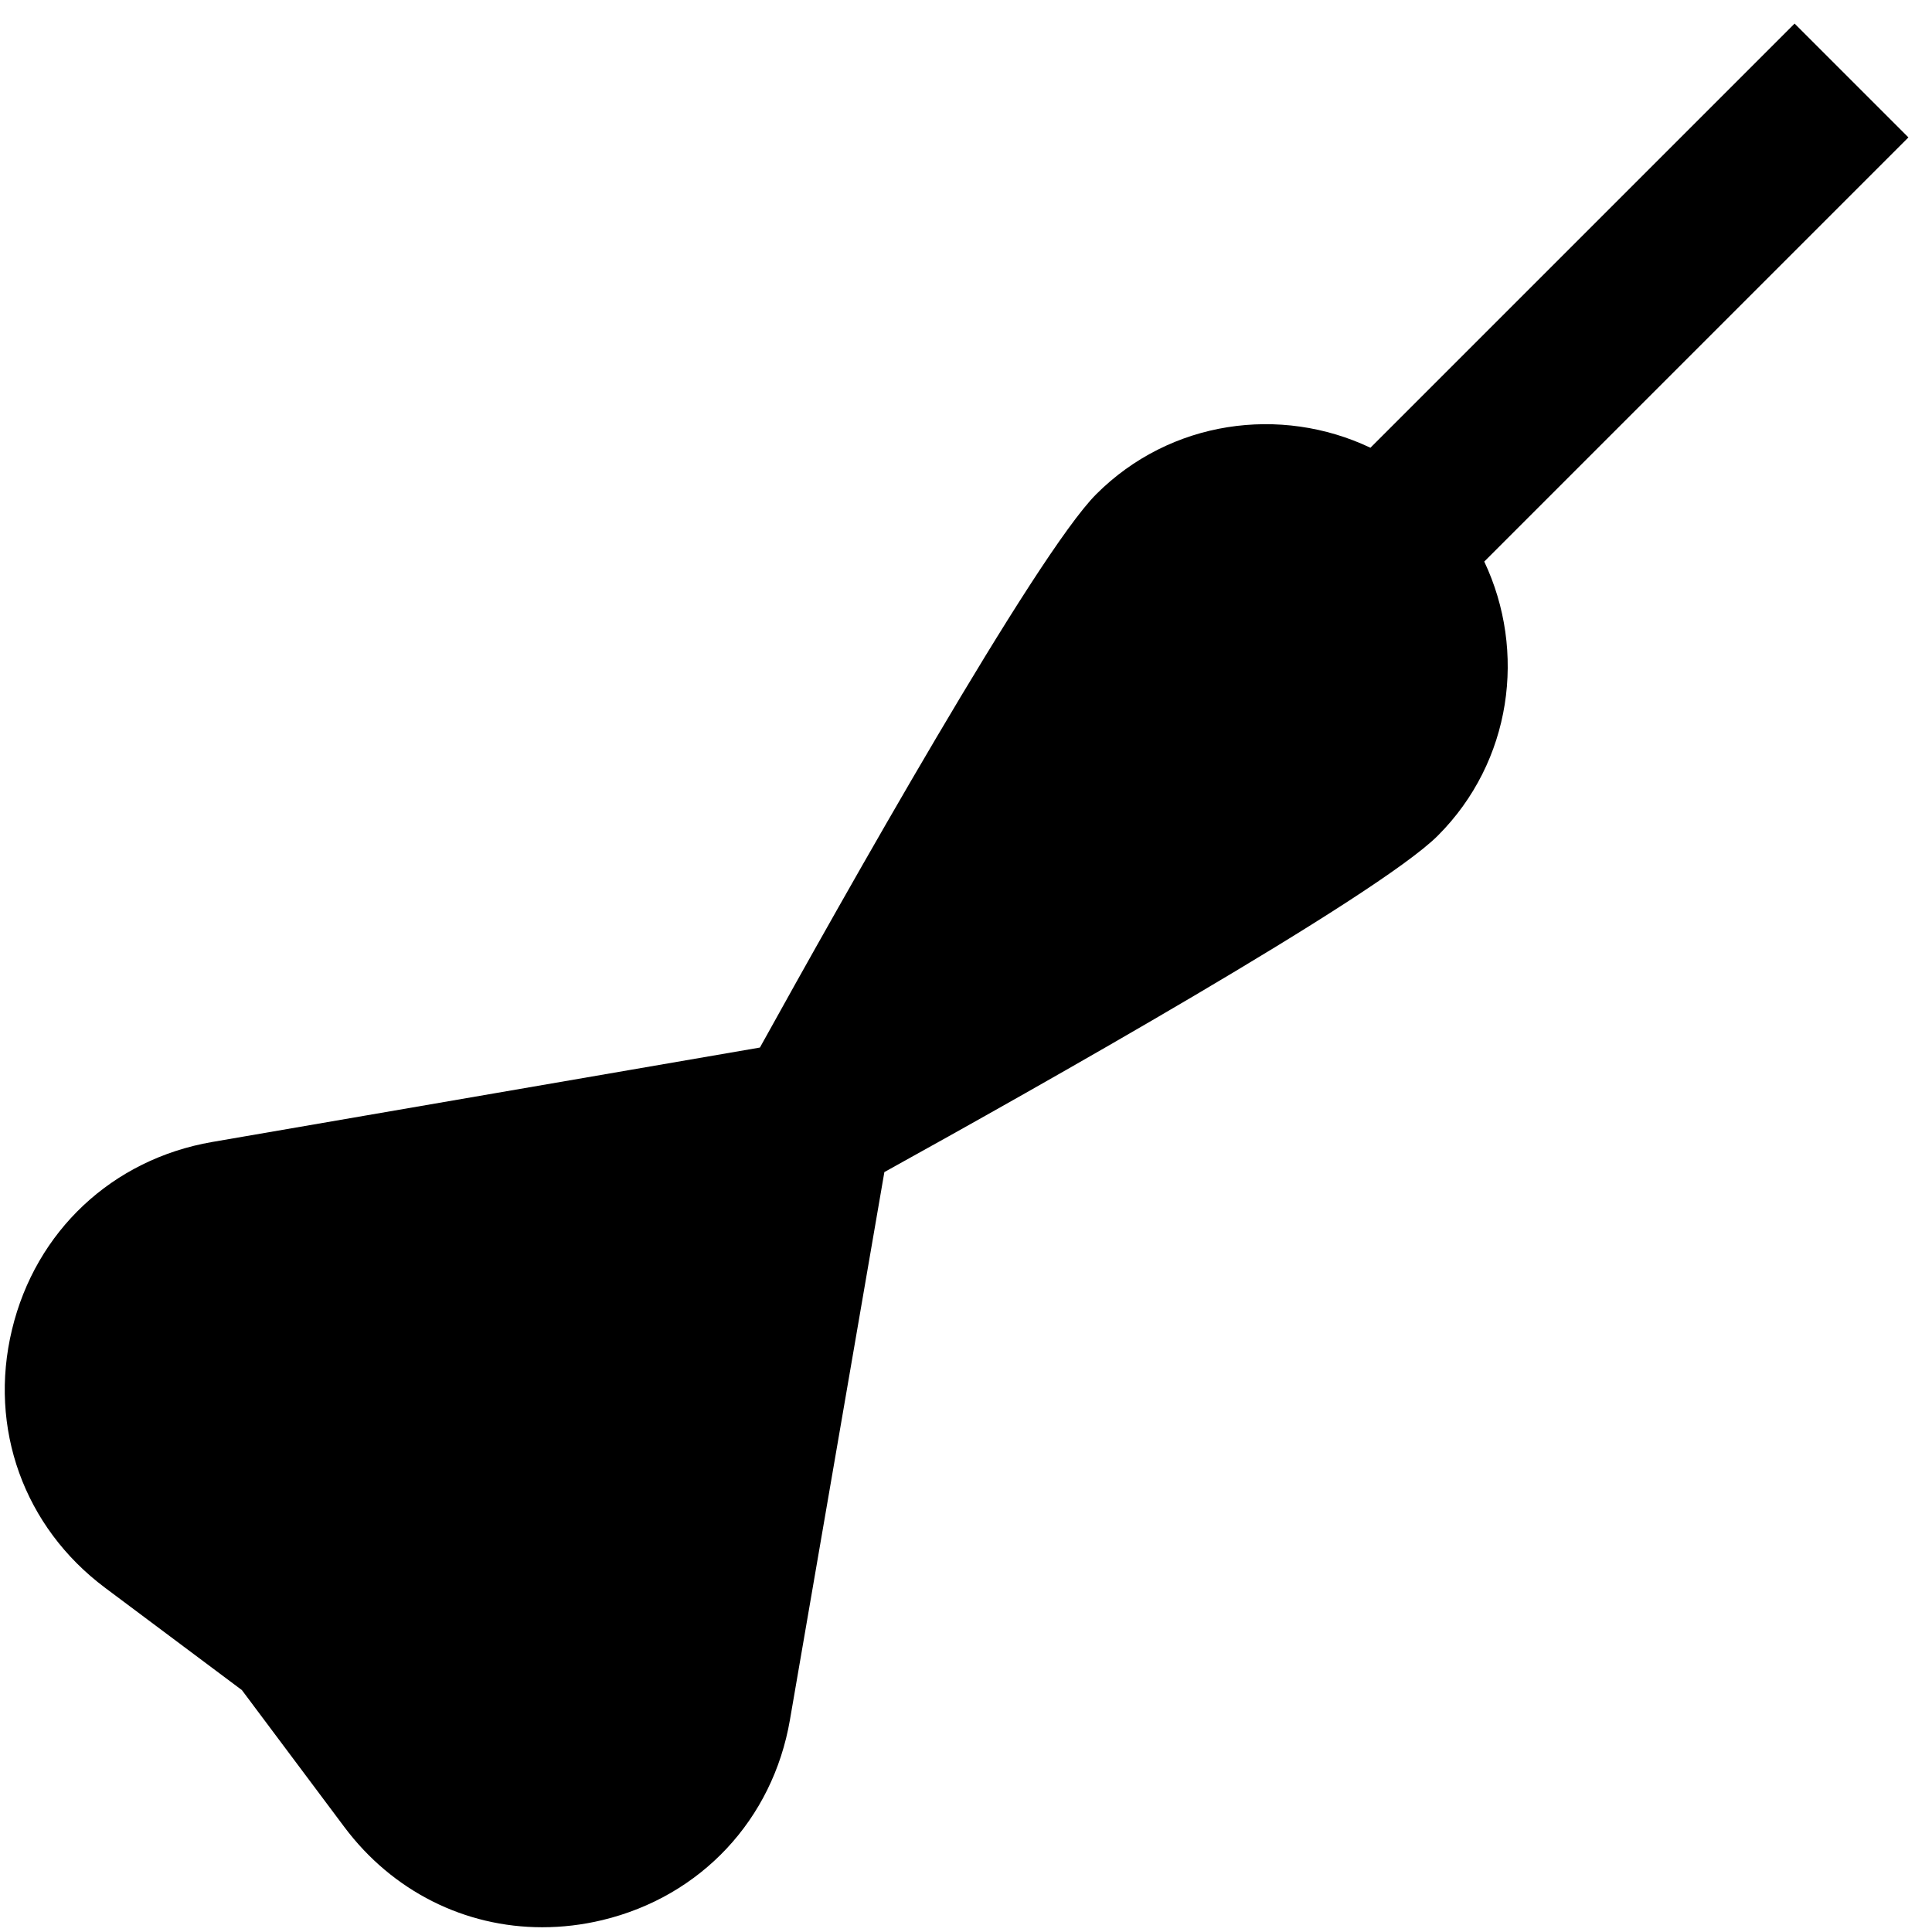 <svg id="nc_icon" xmlns="http://www.w3.org/2000/svg" xmlns:xlink="http://www.w3.org/1999/xlink" x="0px" y="0px" viewBox="0 0 24 24"><g >
<path fill="currentColor" d="M23.707,1.707l-1.414-1.414l-5.269,5.269&#10;&#9;c-1.115-0.529-2.486-0.343-3.406,0.577c-0.753,0.754-3.156,5.028-4.178,6.874&#10;&#9;l-6.804,1.173c-1.24,0.214-2.193,1.107-2.487,2.331&#10;&#9;c-0.295,1.223,0.148,2.452,1.155,3.206v0l1.701,1.272l1.272,1.7&#10;&#9;c0.6,0.802,1.5,1.246,2.459,1.246c0.247,0,0.497-0.029,0.747-0.089&#10;&#9;c1.224-0.294,2.117-1.248,2.33-2.488l1.173-6.804&#10;&#9;c1.845-1.021,6.121-3.425,6.875-4.179c0.92-0.92,1.104-2.291,0.577-3.405&#10;&#9;L23.707,1.707z"/>
</g></svg>
